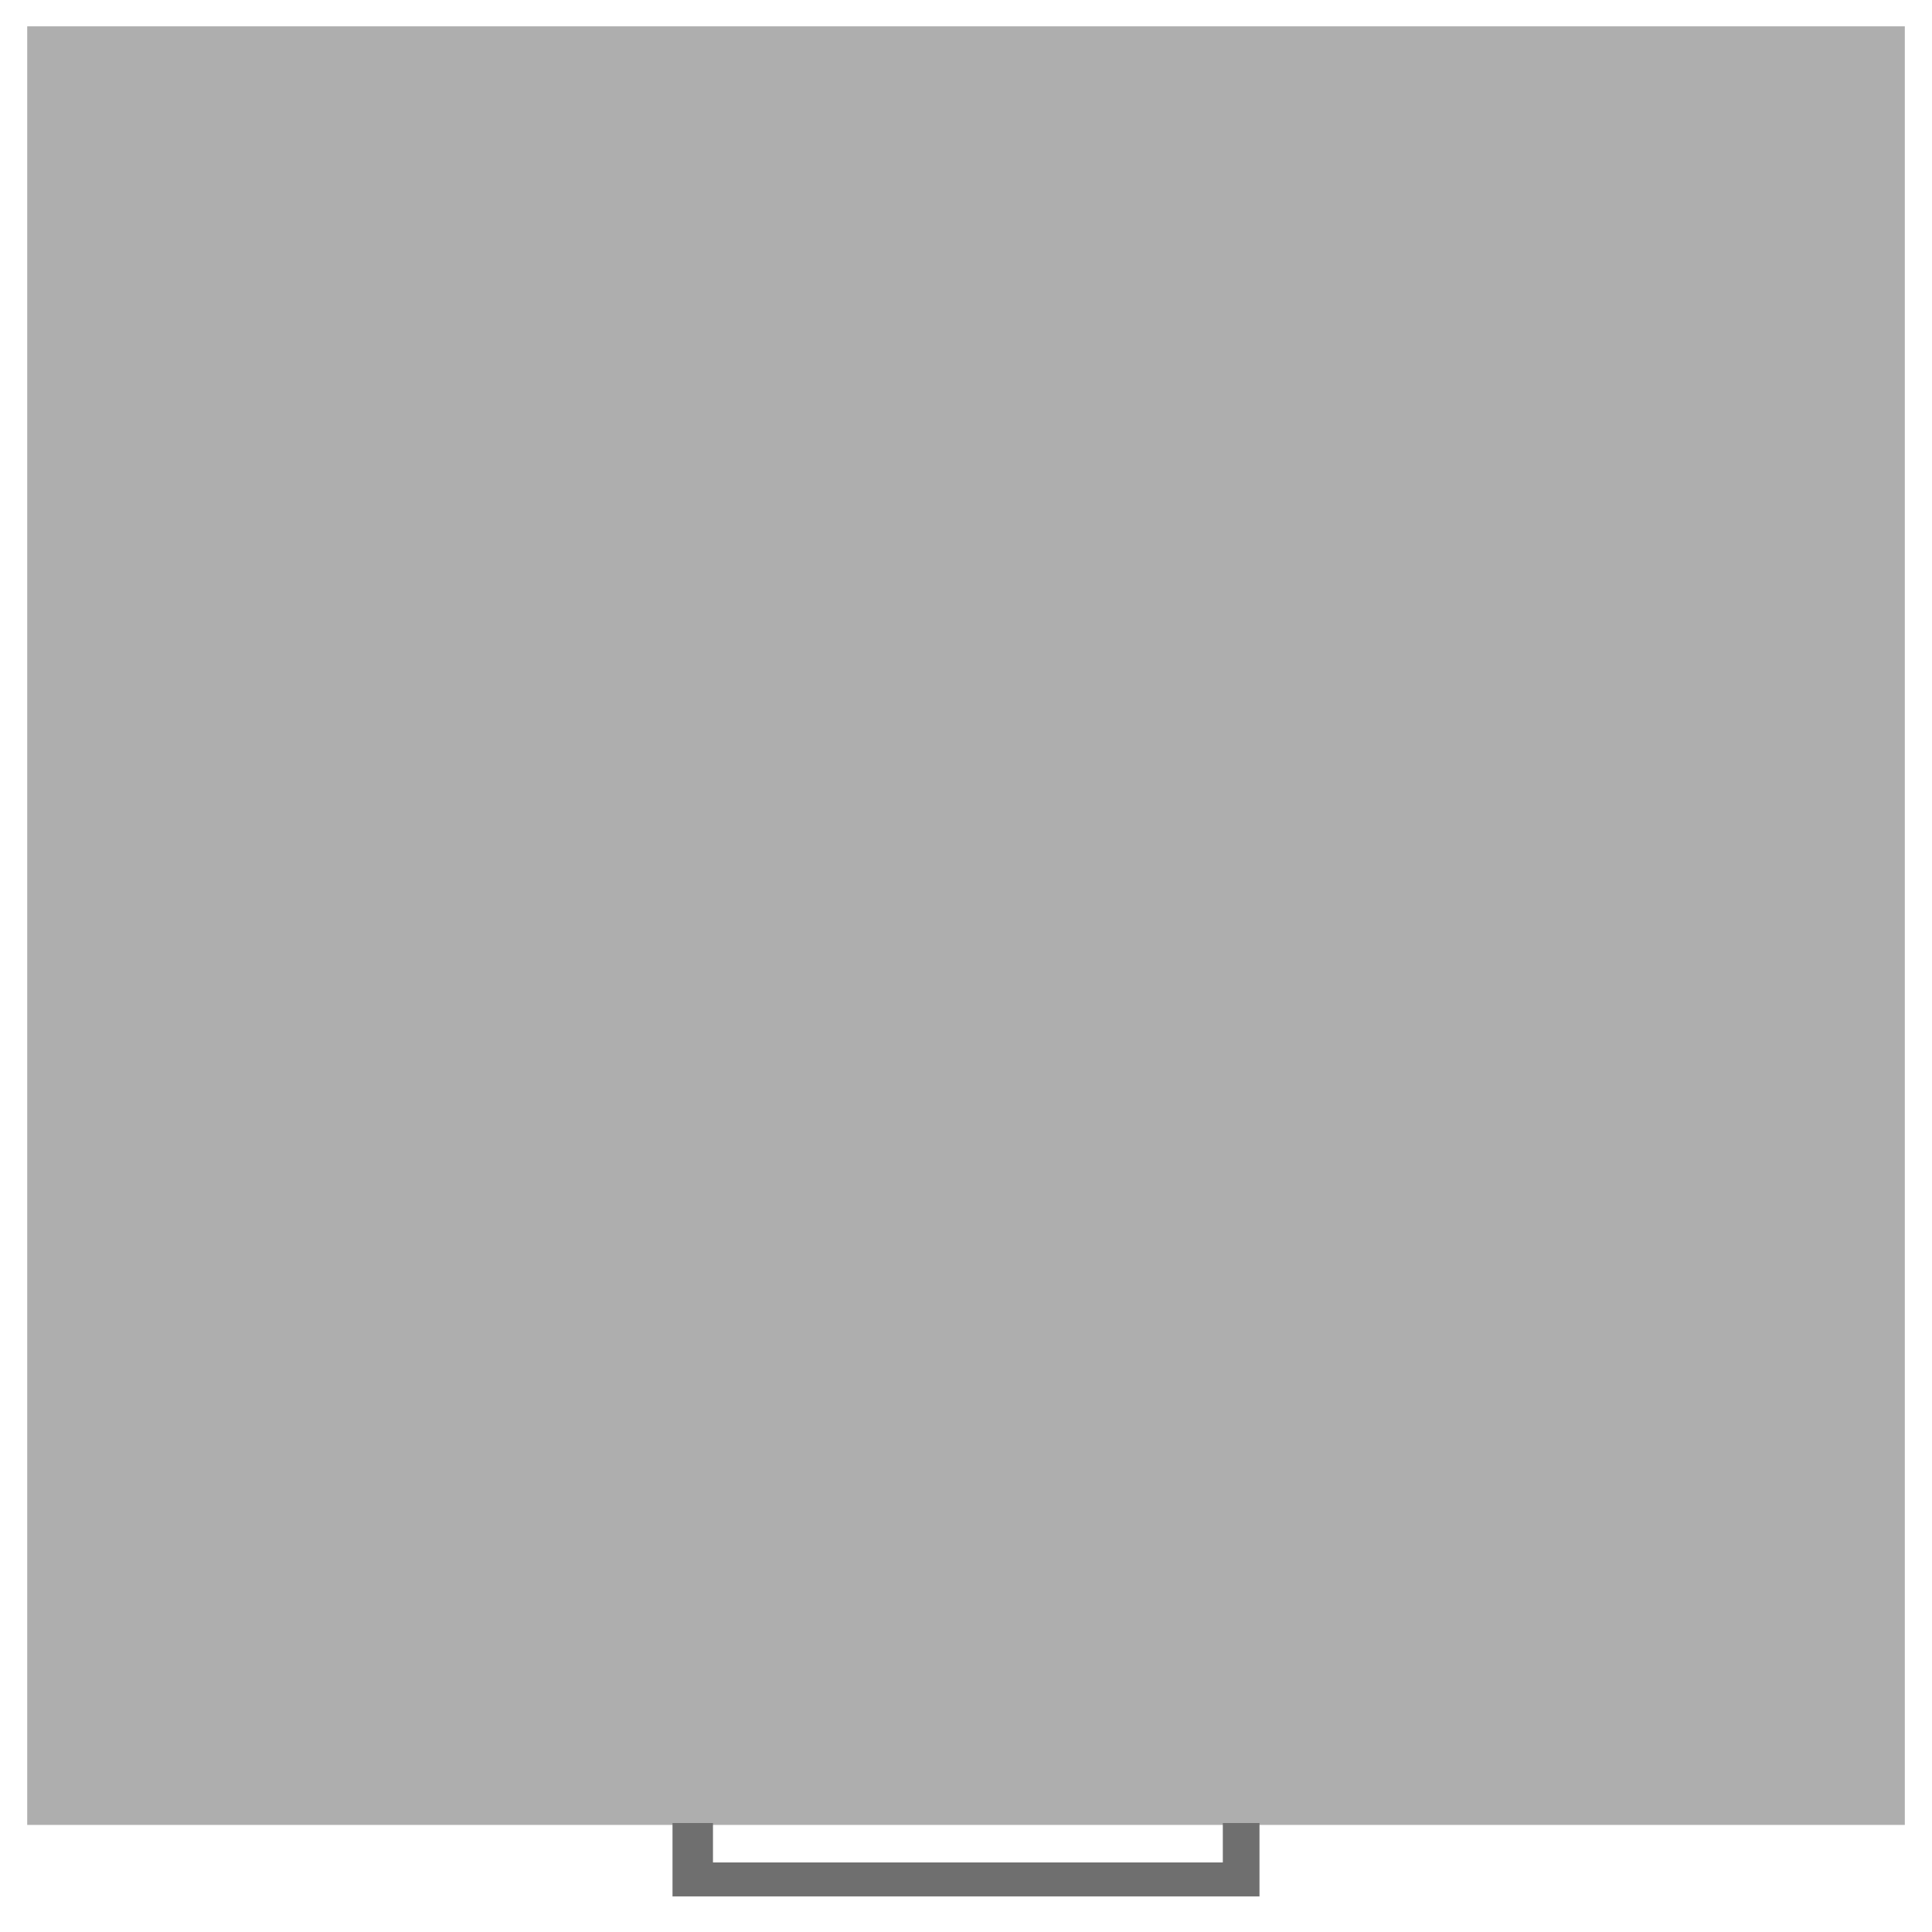 <?xml version="1.0" encoding="UTF-8" standalone="no"?>
<!-- Created with Inkscape (http://www.inkscape.org/) -->

<svg
   width="256"
   height="256"
   viewBox="0 0 67.733 67.733"
   version="1.1"
   id="svg1"
   inkscape:version="1.3 (0e150ed6c4, 2023-07-21)"
   sodipodi:docname="file-cabinet.svg"
   inkscape:export-filename="..\file-cabinet.png"
   inkscape:export-xdpi="96"
   inkscape:export-ydpi="96"
   xmlns:inkscape="http://www.inkscape.org/namespaces/inkscape"
   xmlns:sodipodi="http://sodipodi.sourceforge.net/DTD/sodipodi-0.dtd"
   xmlns="http://www.w3.org/2000/svg"
   xmlns:svg="http://www.w3.org/2000/svg">
  <sodipodi:namedview
     id="namedview1"
     pagecolor="#ffffff"
     bordercolor="#000000"
     borderopacity="0.25"
     inkscape:showpageshadow="2"
     inkscape:pageopacity="0.0"
     inkscape:pagecheckerboard="0"
     inkscape:deskcolor="#d1d1d1"
     inkscape:document-units="mm"
     inkscape:zoom="2.0056913"
     inkscape:cx="86.005258"
     inkscape:cy="139.60274"
     inkscape:window-width="1350"
     inkscape:window-height="1020"
     inkscape:window-x="562"
     inkscape:window-y="191"
     inkscape:window-maximized="0"
     inkscape:current-layer="layer1" />
  <defs
     id="defs1" />
  <g
     inkscape:label="Layer 1"
     inkscape:groupmode="layer"
     id="layer1">
    <rect
       style="fill:#aeaeae;fill-opacity:1;stroke-width:0.265"
       id="rect1"
       width="65.826"
       height="63.056"
       x="0.954"
       y="0.923" />
    <path
       id="rect2"
       style="fill:#6f6f6f;fill-opacity:1;stroke-width:0.275"
       d="m 23.577,63.913 v 2.572 h 20.579 v -2.572 h -1.286 v 1.382 H 24.996 v -1.382 z" />
  </g>
</svg>
